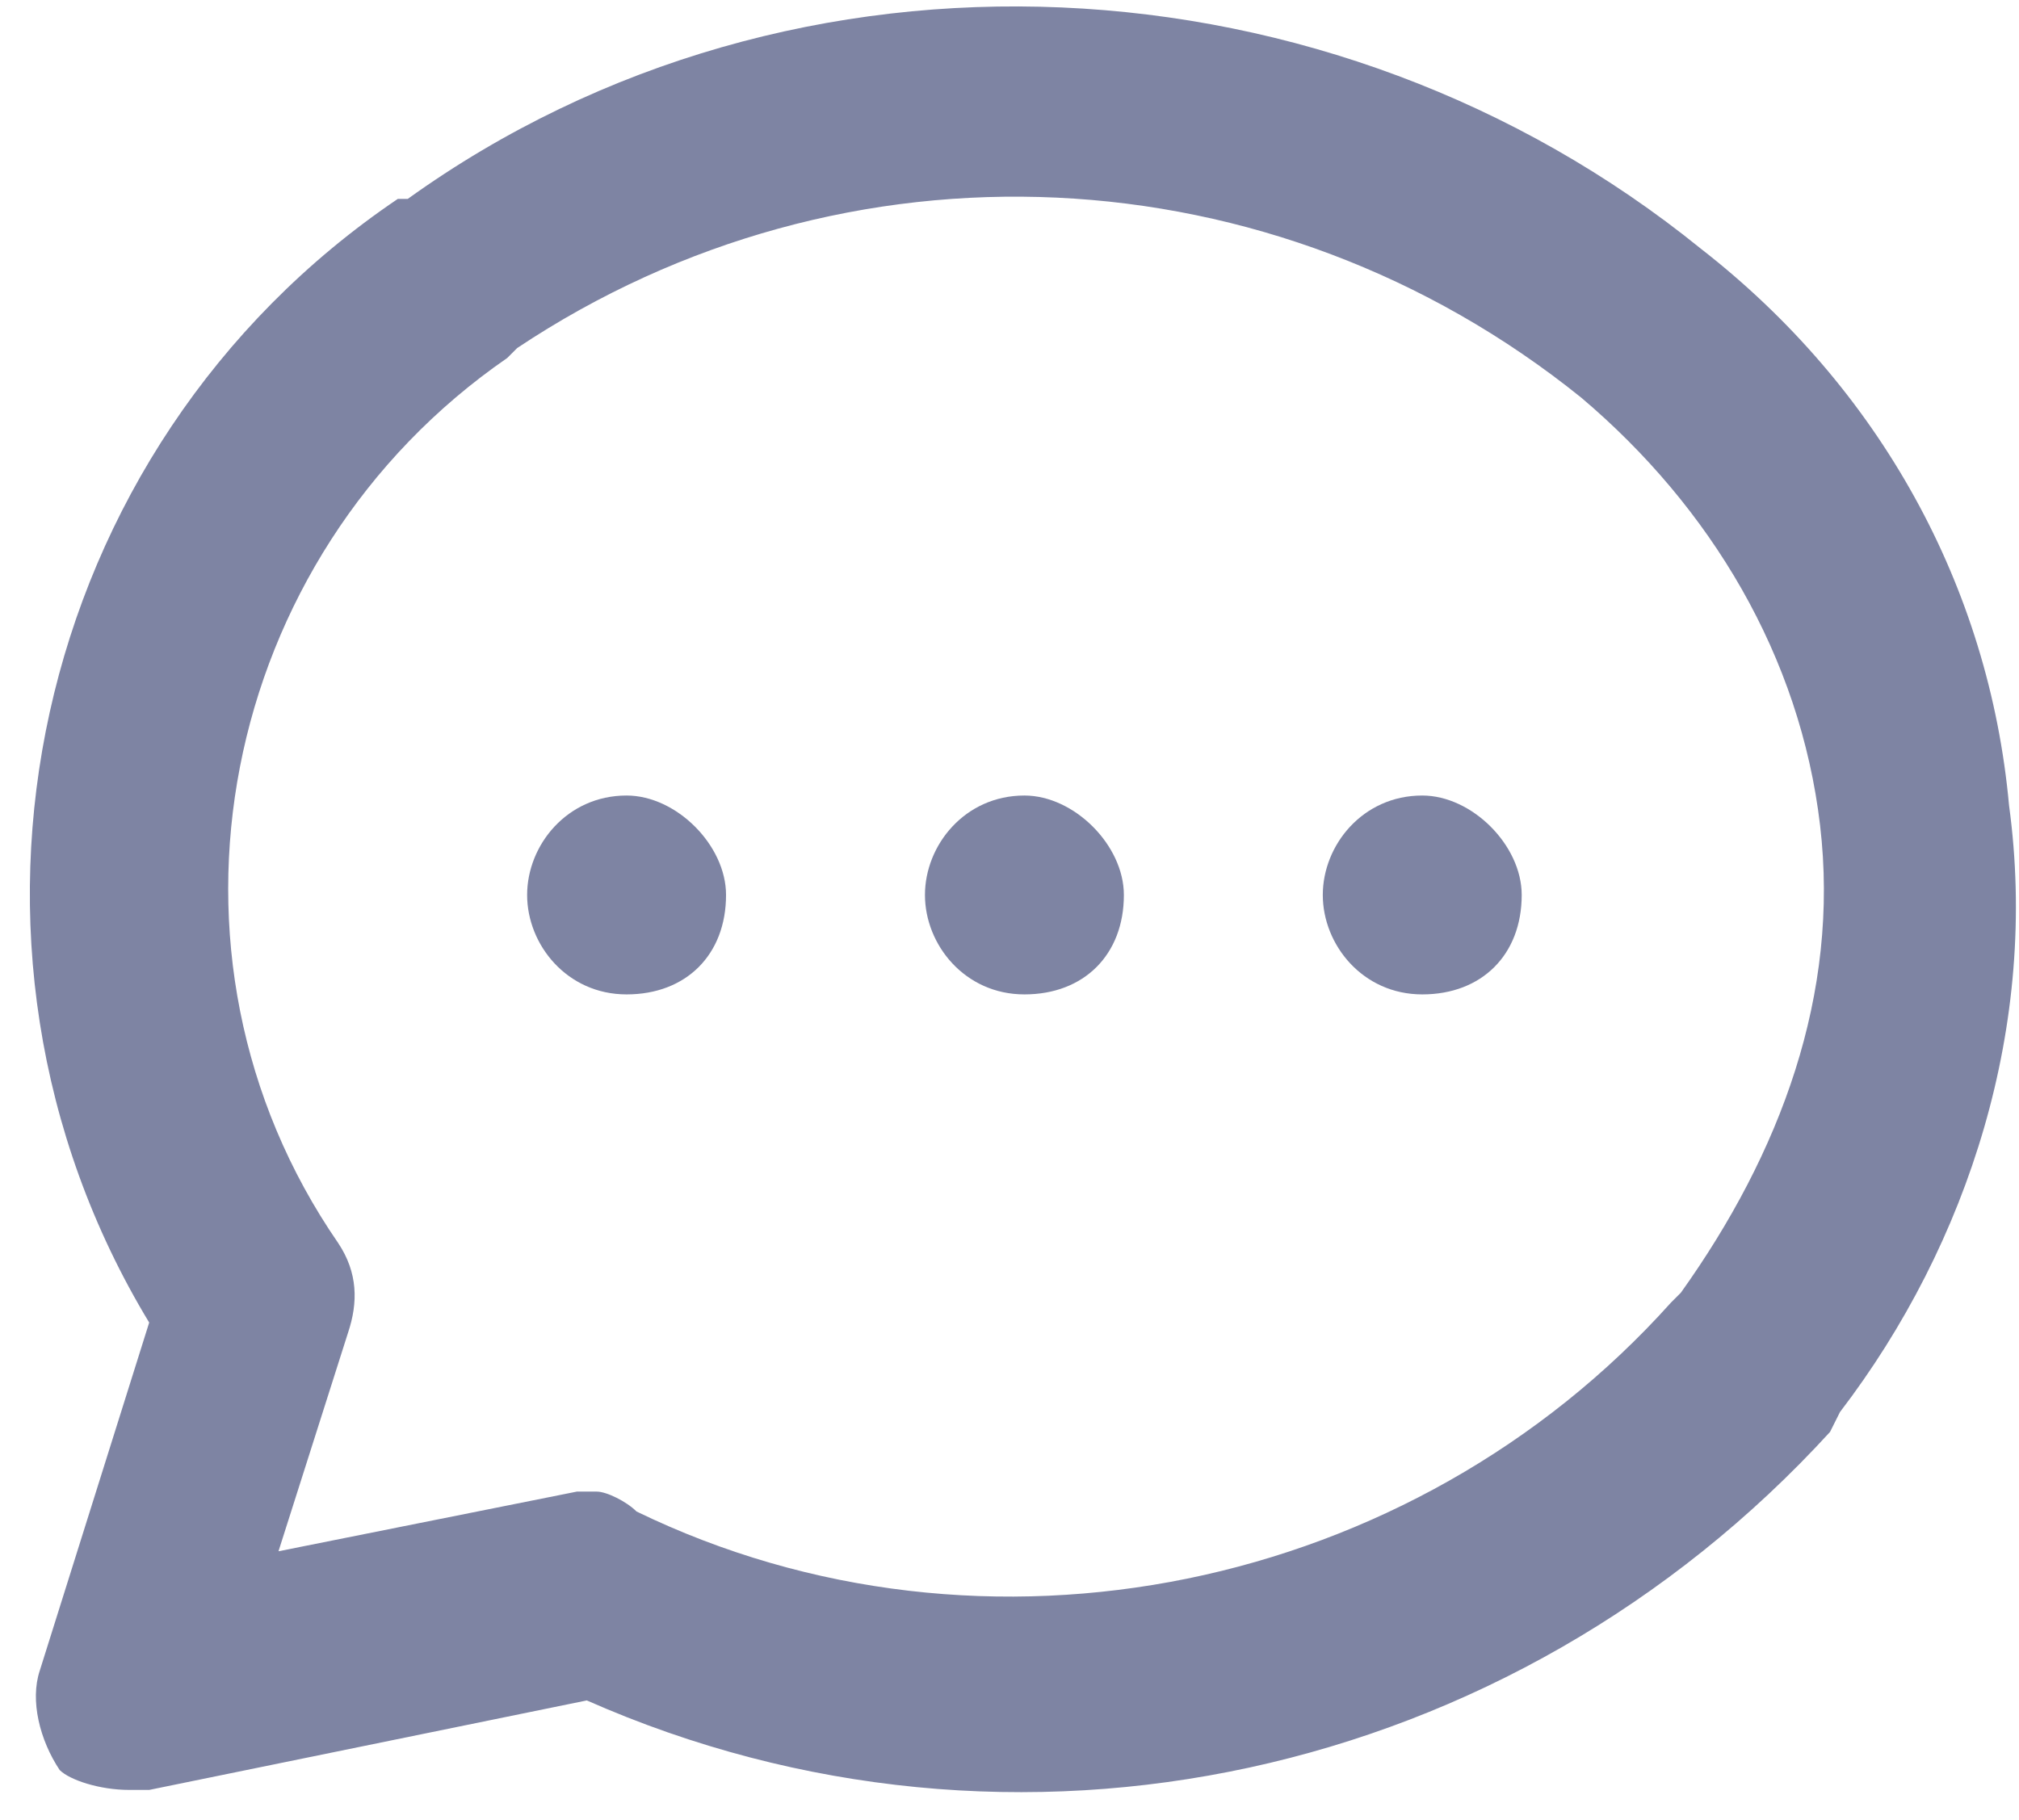 <?xml version="1.0" encoding="utf-8"?>
<!-- Generator: Adobe Illustrator 26.0.1, SVG Export Plug-In . SVG Version: 6.00 Build 0)  -->
<svg version="1.1" id="Layer_1" xmlns="http://www.w3.org/2000/svg" xmlns:xlink="http://www.w3.org/1999/xlink" x="0px" y="0px"
	 viewBox="0 0 20.3 18.3" style="enable-background:new 0 0 20.3 18.3;" xml:space="preserve">
<style type="text/css">
	.st0{fill:#7E84A3;}
</style>
<g>
	<path class="st0" d="M20.2,8.1c-0.2-2.2-1.3-4.2-3.1-5.6c-3.7-3-9.1-3.3-13-0.5L4,2C0.3,4.5-0.8,9.5,1.5,13.3l-1.1,3.5
		c-0.1,0.3,0,0.7,0.2,1C0.7,17.9,1,18,1.3,18c0.1,0,0.1,0,0.2,0l4.4-0.9c4.3,1.9,9.3,0.8,12.5-2.7l0.1-0.2
		C19.8,12.5,20.5,10.3,20.2,8.1z M16.9,13l-0.1,0.1c-2.6,2.9-6.9,3.8-10.4,2.1C6.3,15.1,6.1,15,6,15c-0.1,0-0.1,0-0.2,0l-3,0.6
		l0.7-2.2c0.1-0.3,0.1-0.6-0.1-0.9c-2-2.9-1.2-6.9,1.7-8.9l0.1-0.1C8.5,1.3,12.8,1.5,15.9,4c1.3,1.1,2.2,2.6,2.4,4.3
		S17.9,11.6,16.9,13z"/>
	<path class="st0" d="M10.3,8c-0.6,0-1,0.5-1,1s0.4,1,1,1s1-0.4,1-1v0C11.3,8.5,10.8,8,10.3,8z"/>
	<path class="st0" d="M6.3,8c-0.6,0-1,0.5-1,1s0.4,1,1,1s1-0.4,1-1v0C7.3,8.5,6.8,8,6.3,8z"/>
	<path class="st0" d="M14.3,8c-0.6,0-1,0.5-1,1s0.4,1,1,1s1-0.4,1-1v0C15.3,8.5,14.8,8,14.3,8z"/>
</g>
</svg>
